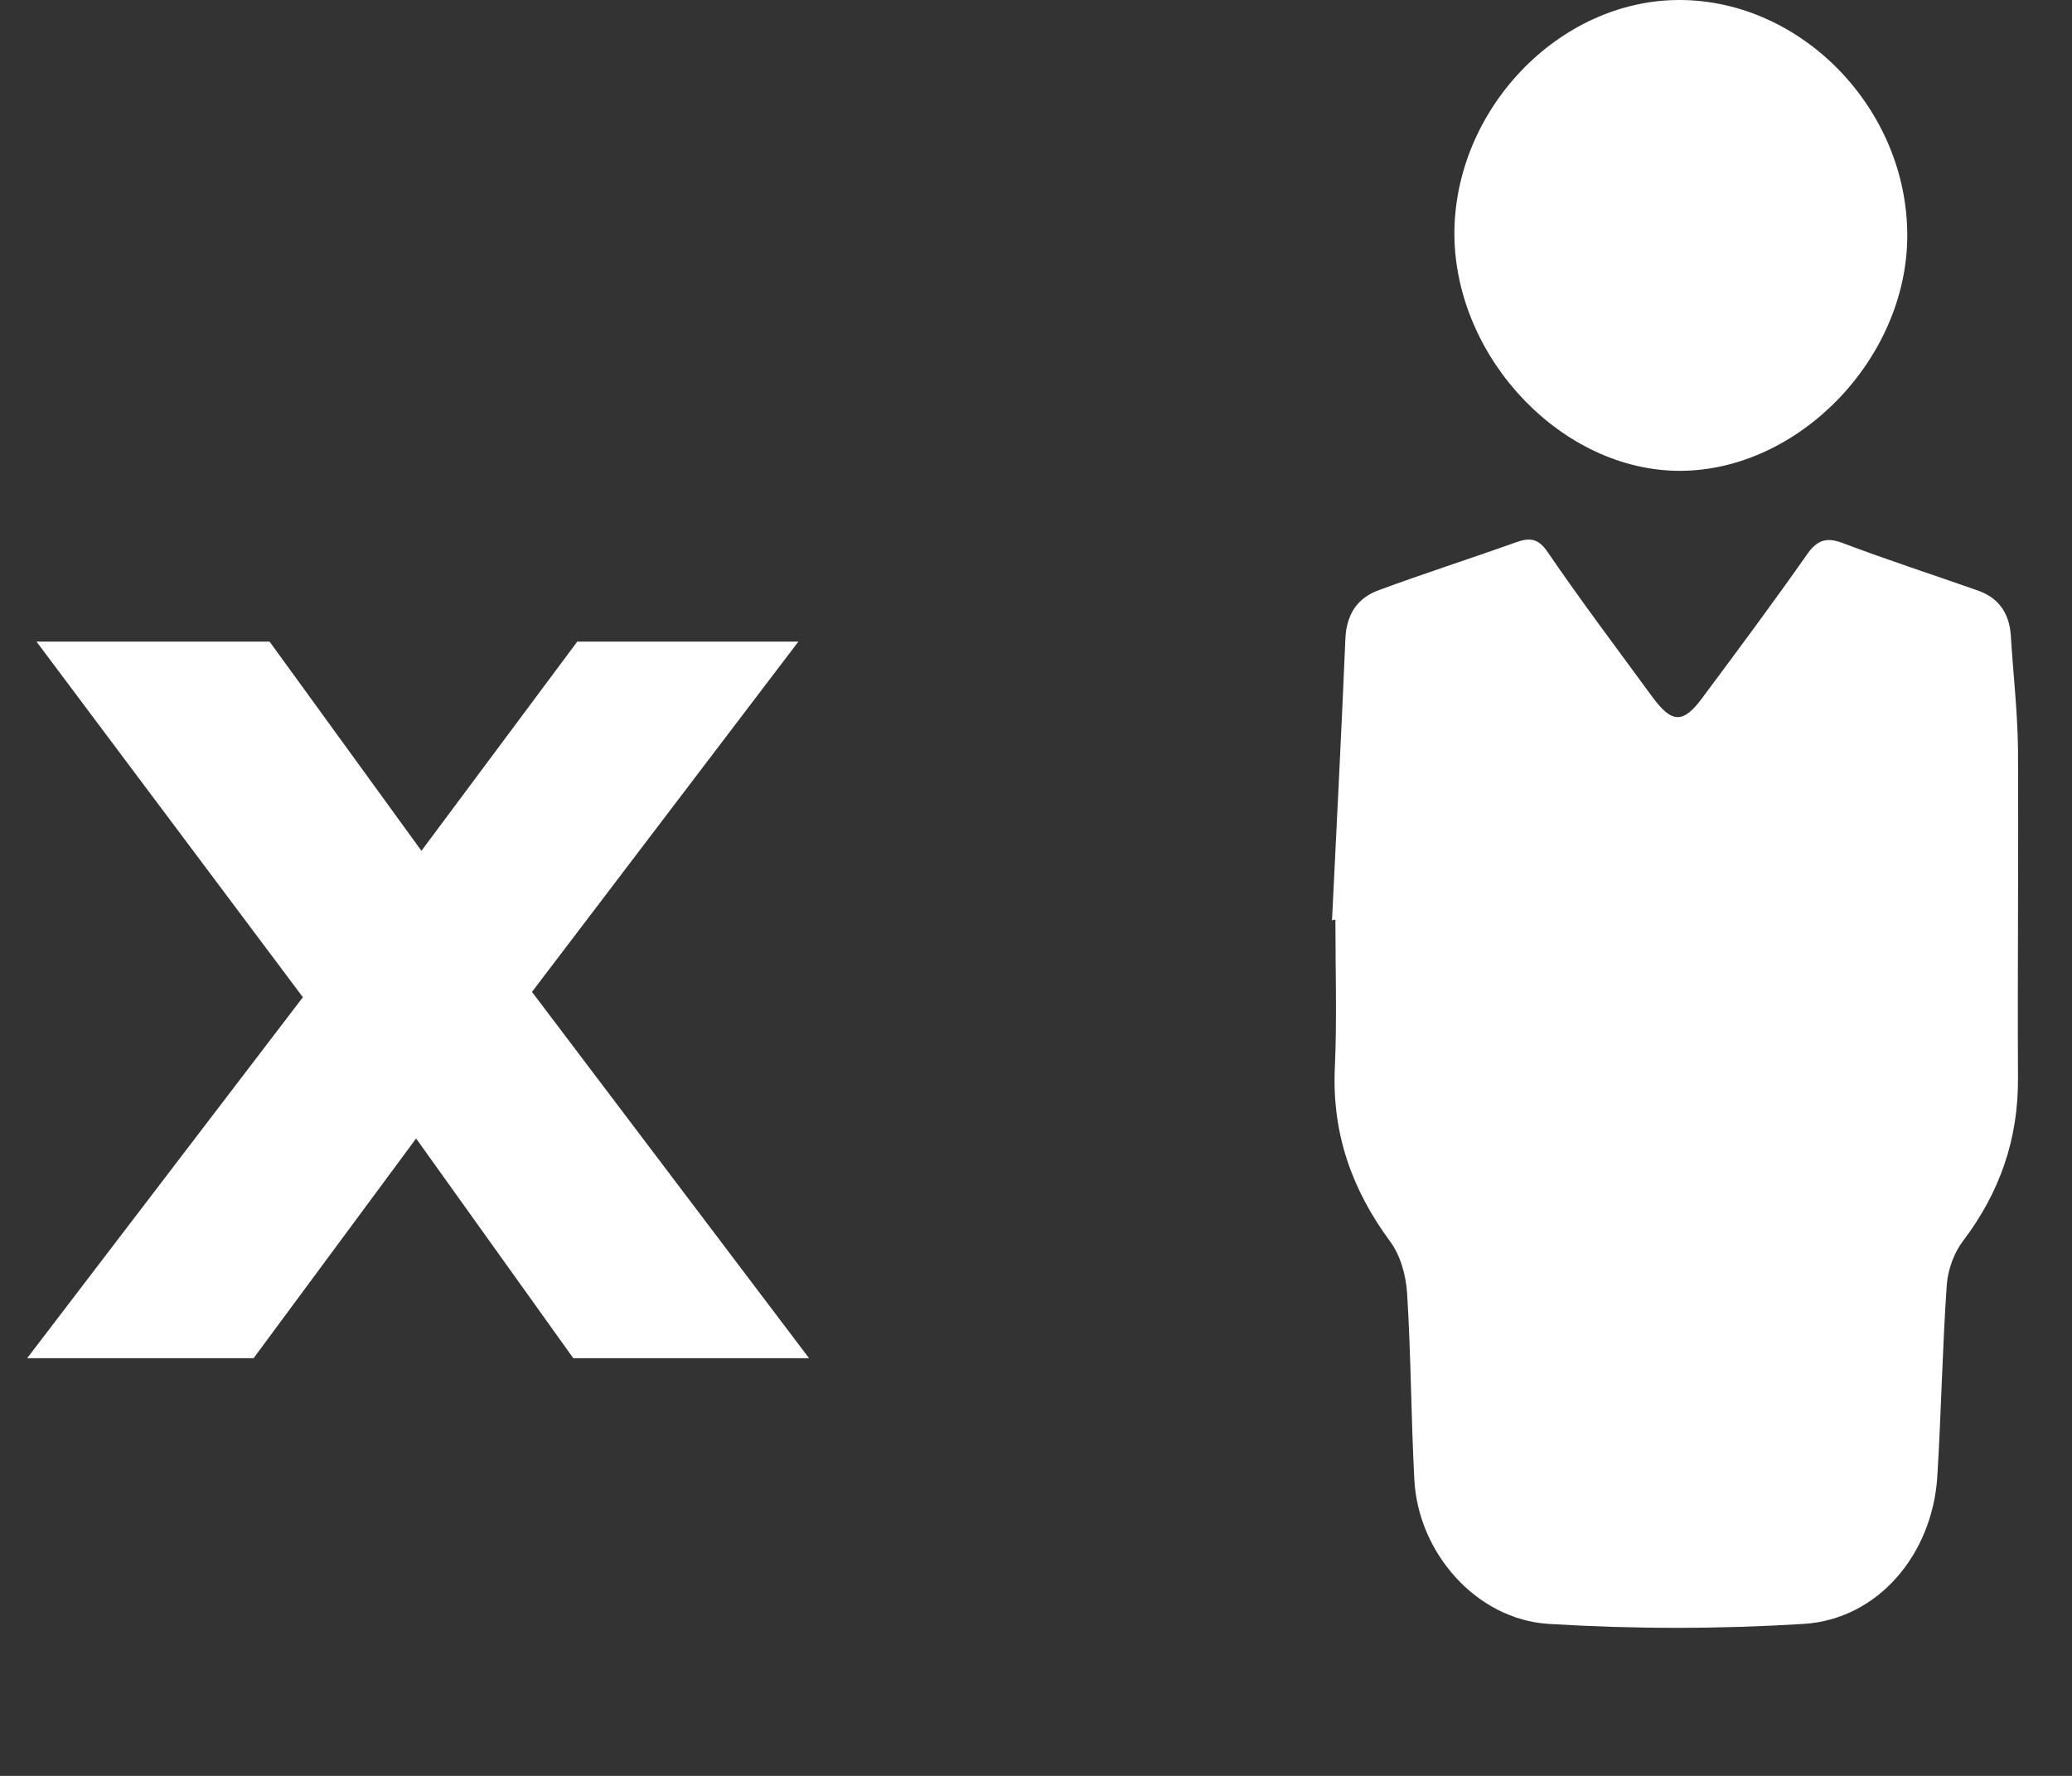 <svg width="28" height="24" viewBox="0 0 28 24" fill="none" xmlns="http://www.w3.org/2000/svg">
<rect x="0" y="0" width="28" height="24" fill="#333333" stroke="none"/>
<path d="M7.747 18.355L5.623 15.386L3.427 18.355H0.367L4.093 13.477L0.493 8.671H3.643L5.695 11.498L7.801 8.671H10.789L7.189 13.405L10.933 18.355H7.747Z" fill="white"/>
<path d="M18.046 12.434C18.046 13.103 18.068 13.772 18.038 14.441C18 15.323 18.271 16.079 18.782 16.773C18.925 16.962 19 17.237 19.015 17.481C19.068 18.316 19.068 19.159 19.113 20.001C19.166 20.985 19.948 21.883 20.925 21.946C22.075 22.017 23.233 22.017 24.376 21.946C25.376 21.883 26.113 21.009 26.18 19.954C26.233 19.088 26.248 18.221 26.308 17.363C26.323 17.158 26.406 16.93 26.526 16.773C27.022 16.119 27.278 15.394 27.27 14.56C27.263 13.079 27.278 11.591 27.27 10.11C27.263 9.599 27.203 9.087 27.173 8.583C27.15 8.276 27 8.071 26.714 7.976C26.113 7.764 25.503 7.567 24.902 7.339C24.692 7.26 24.564 7.291 24.428 7.48C23.97 8.134 23.489 8.78 23.015 9.417C22.744 9.788 22.594 9.78 22.323 9.41C21.85 8.764 21.369 8.126 20.917 7.465C20.79 7.276 20.677 7.26 20.481 7.331C19.865 7.551 19.248 7.748 18.632 7.976C18.346 8.079 18.196 8.299 18.181 8.63C18.128 9.898 18.061 11.174 18 12.441C18.023 12.426 18.038 12.426 18.046 12.434Z" fill="white"/>
<path d="M22.699 6.363C24.308 6.363 25.774 4.843 25.774 3.182C25.774 1.473 24.353 0.008 22.707 3.09464e-05C21.068 -0.008 19.639 1.488 19.654 3.189C19.677 4.859 21.12 6.363 22.699 6.363Z" fill="white"/>
</svg>

